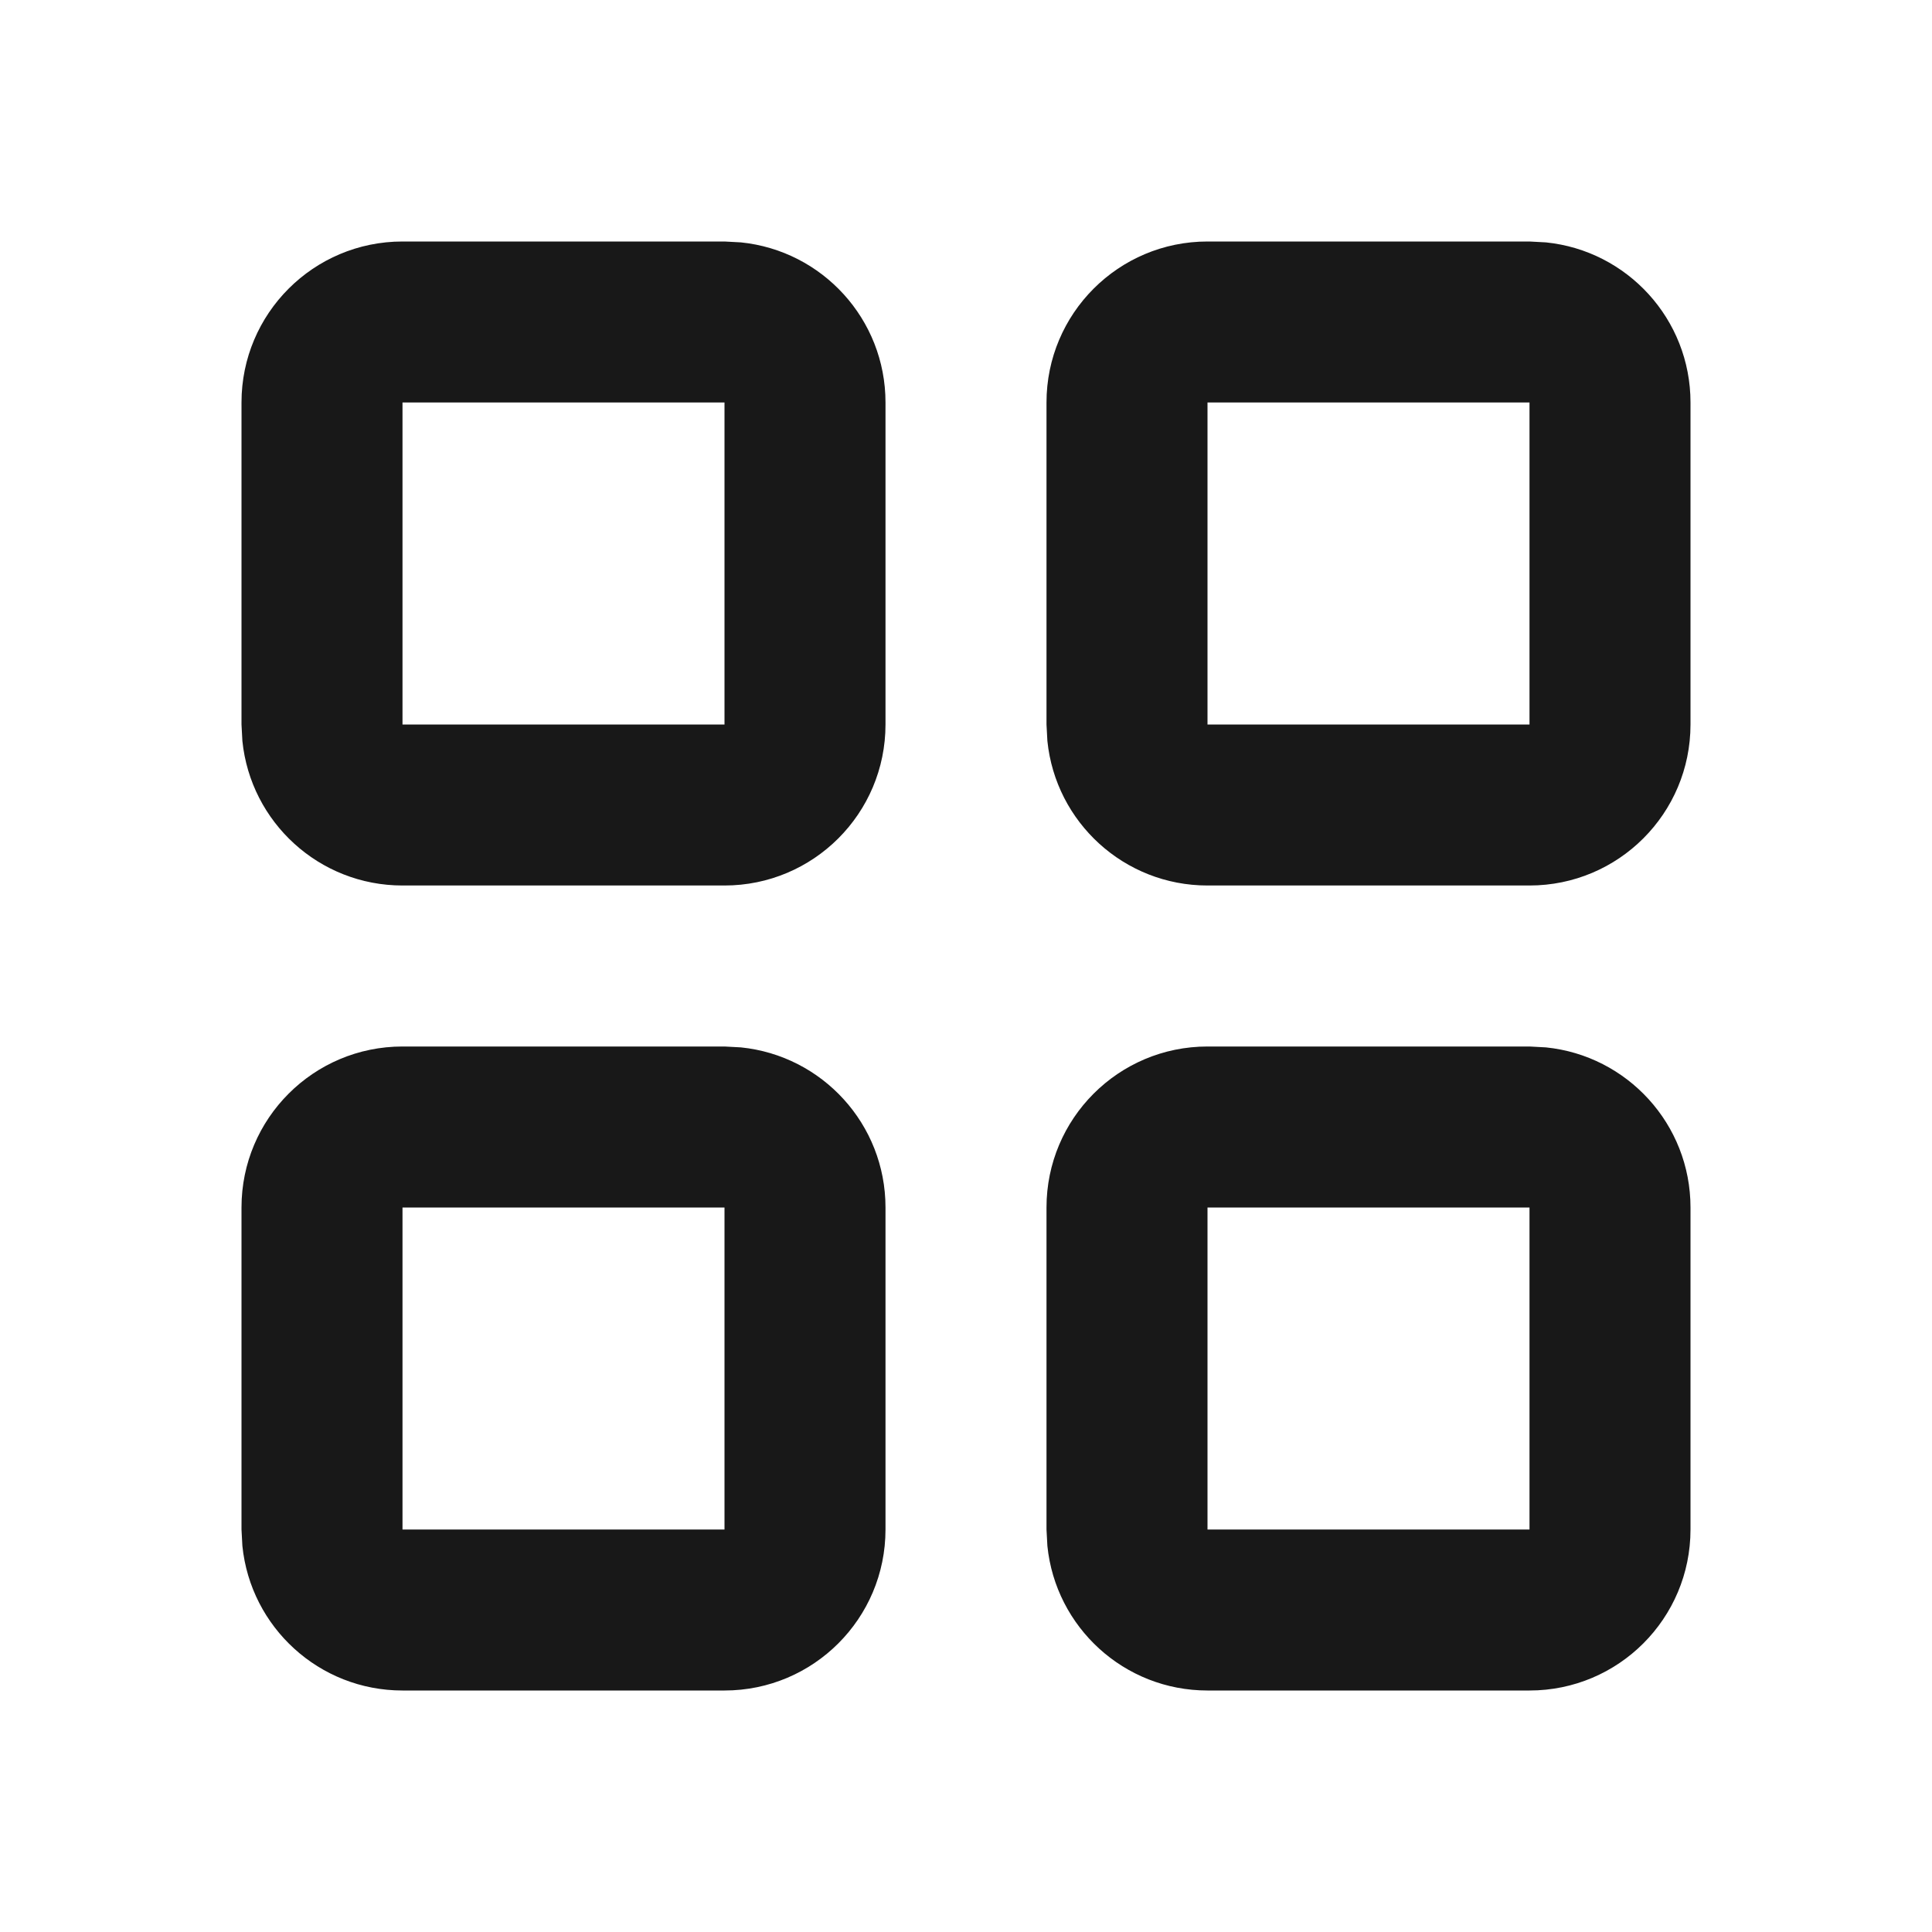 <svg width="24" height="24" viewBox="0 0 24 24" fill="none" xmlns="http://www.w3.org/2000/svg">
<path d="M9.204 13.011C10.213 13.113 11 13.964 11 15V19C11 20.105 10.105 21 9 21H5C3.964 21 3.113 20.213 3.011 19.204L3 19V15C3 13.895 3.895 13 5 13H9L9.204 13.011ZM19.204 13.011C20.213 13.113 21 13.964 21 15V19C21 20.105 20.105 21 19 21H15C13.964 21 13.113 20.213 13.011 19.204L13 19V15C13 13.895 13.895 13 15 13H19L19.204 13.011ZM5 19H9V15H5V19ZM15 19H19V15H15V19ZM9.204 3.011C10.213 3.113 11 3.964 11 5V9C11 10.105 10.105 11 9 11H5C3.964 11 3.113 10.213 3.011 9.204L3 9V5C3 3.895 3.895 3 5 3H9L9.204 3.011ZM19.204 3.011C20.213 3.113 21 3.964 21 5V9C21 10.105 20.105 11 19 11H15C13.964 11 13.113 10.213 13.011 9.204L13 9V5C13 3.895 13.895 3 15 3H19L19.204 3.011ZM5 9H9V5H5V9ZM15 9H19V5H15V9Z" fill="#181818"/>
</svg>
